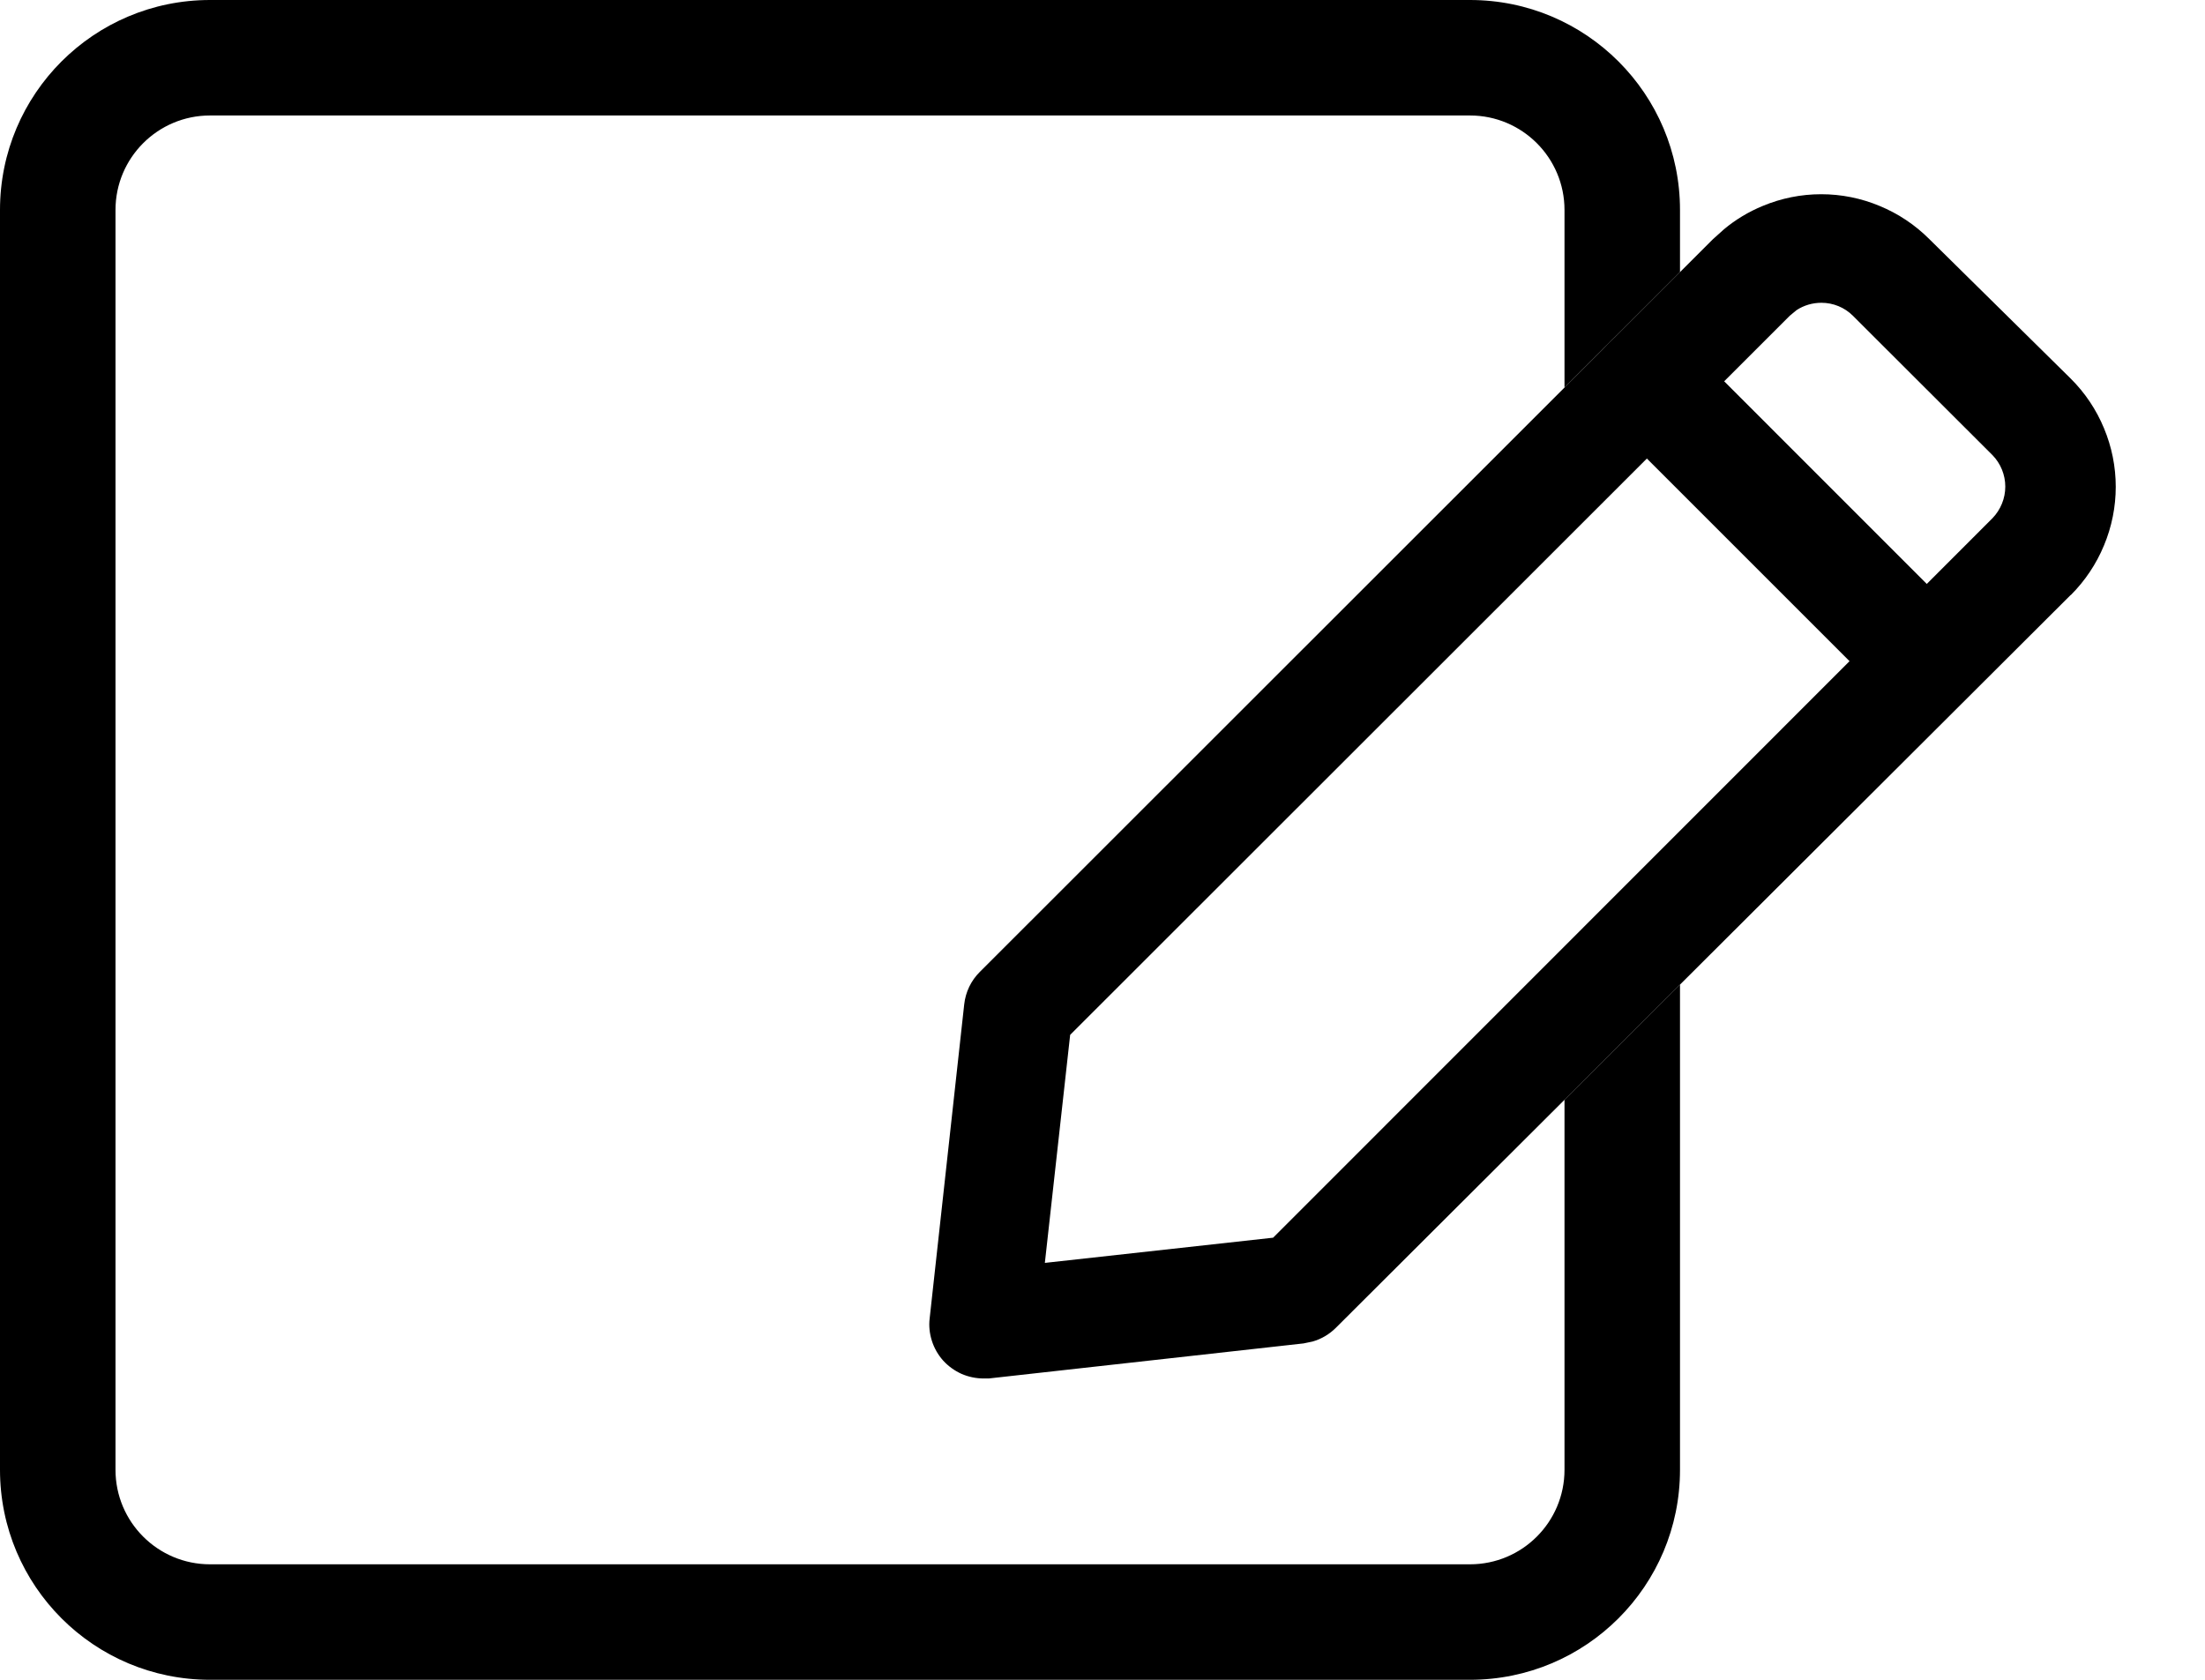 <svg width="21" height="16" viewBox="0 0 21 16" fill="none" xmlns="http://www.w3.org/2000/svg">
<path d="M9.368 12.979C9.317 12.98 9.265 12.969 9.218 12.948C9.171 12.928 9.129 12.897 9.094 12.858C9.059 12.82 9.033 12.775 9.018 12.726C9.002 12.677 8.997 12.625 9.002 12.573L9.332 9.583C9.341 9.5 9.378 9.423 9.438 9.364L16.421 2.384C16.542 2.263 16.686 2.166 16.844 2.1C17.003 2.034 17.173 2 17.345 2C17.516 2 17.686 2.034 17.845 2.1C18.004 2.166 18.148 2.263 18.269 2.384L19.616 3.713C19.737 3.834 19.834 3.978 19.9 4.137C19.966 4.295 20 4.465 20 4.637C20 4.809 19.966 4.979 19.9 5.137C19.834 5.296 19.737 5.44 19.616 5.561L12.618 12.54C12.559 12.6 12.482 12.637 12.399 12.646L9.408 12.979H9.368ZM10.049 9.788L9.782 12.2L12.194 11.933L19.081 5.041C19.188 4.933 19.248 4.787 19.248 4.635C19.248 4.483 19.188 4.337 19.081 4.229L17.753 2.9C17.645 2.794 17.499 2.734 17.346 2.734C17.194 2.734 17.049 2.794 16.94 2.9L10.049 9.788Z" fill="black"/>
<path d="M19.85 4.637C19.85 4.485 19.82 4.335 19.762 4.194C19.718 4.089 19.659 3.991 19.587 3.903L19.51 3.819L18.163 2.491L18.162 2.49C18.055 2.382 17.927 2.297 17.787 2.238C17.647 2.18 17.497 2.15 17.345 2.15C17.193 2.15 17.043 2.18 16.902 2.238C16.762 2.297 16.634 2.382 16.527 2.49L9.544 9.47C9.509 9.504 9.486 9.551 9.48 9.6L9.151 12.59C9.148 12.62 9.151 12.651 9.16 12.68C9.169 12.709 9.185 12.735 9.205 12.758C9.225 12.78 9.251 12.799 9.278 12.812C9.306 12.824 9.337 12.829 9.367 12.829H9.4L12.382 12.497C12.431 12.492 12.477 12.47 12.512 12.435L19.51 5.455L19.587 5.371C19.659 5.284 19.718 5.185 19.762 5.08C19.82 4.94 19.85 4.789 19.85 4.637ZM19.098 4.635C19.098 4.523 19.054 4.415 18.976 4.335L17.646 3.007C17.567 2.928 17.459 2.884 17.347 2.884C17.262 2.884 17.18 2.908 17.11 2.954L17.046 3.007L10.192 9.857L9.951 12.029L12.125 11.789L18.976 4.936C19.054 4.855 19.098 4.747 19.098 4.635ZM20.15 4.637C20.15 4.828 20.112 5.018 20.038 5.195C19.965 5.372 19.857 5.533 19.722 5.668L19.721 5.667L12.724 12.646C12.661 12.709 12.585 12.754 12.501 12.778L12.415 12.796L9.425 13.129L9.417 13.13H9.368C9.296 13.13 9.224 13.115 9.157 13.086C9.091 13.056 9.031 13.013 8.982 12.959C8.934 12.905 8.897 12.841 8.875 12.771C8.853 12.702 8.845 12.629 8.854 12.557L9.183 9.566C9.196 9.449 9.248 9.34 9.332 9.257L16.314 2.278L16.42 2.183C16.53 2.091 16.654 2.017 16.787 1.962C16.964 1.888 17.153 1.85 17.345 1.85C17.536 1.85 17.726 1.888 17.902 1.962C18.079 2.035 18.239 2.142 18.374 2.277L19.721 3.606C19.857 3.741 19.965 3.902 20.038 4.079C20.112 4.256 20.15 4.445 20.15 4.637ZM19.398 4.635C19.398 4.826 19.323 5.01 19.189 5.146L12.263 12.076L9.798 12.349L9.612 12.37L9.899 9.771L9.905 9.72L16.834 2.794C16.97 2.659 17.155 2.584 17.347 2.584C17.49 2.584 17.63 2.626 17.748 2.704L17.858 2.794L19.189 4.124C19.323 4.26 19.398 4.444 19.398 4.635Z" fill="black"/>
<path d="M18.342 6.662C18.246 6.662 18.154 6.624 18.086 6.556L15.425 3.896C15.357 3.825 15.319 3.731 15.32 3.632C15.322 3.534 15.362 3.441 15.432 3.372C15.503 3.304 15.598 3.266 15.696 3.268C15.794 3.269 15.887 3.309 15.956 3.38L18.602 6.026C18.67 6.094 18.708 6.187 18.708 6.284C18.708 6.38 18.67 6.473 18.602 6.542C18.569 6.578 18.529 6.608 18.484 6.629C18.44 6.649 18.391 6.661 18.342 6.662Z" fill="black"/>
<path d="M18.559 6.284C18.559 6.227 18.535 6.172 18.495 6.132V6.131L15.849 3.484C15.808 3.443 15.752 3.419 15.693 3.418C15.635 3.417 15.579 3.439 15.537 3.48C15.495 3.52 15.472 3.576 15.471 3.635C15.47 3.693 15.491 3.748 15.531 3.79L18.192 6.45L18.224 6.477C18.258 6.499 18.298 6.511 18.339 6.512C18.367 6.511 18.395 6.504 18.421 6.492C18.447 6.48 18.471 6.463 18.49 6.441L18.495 6.436C18.535 6.395 18.558 6.341 18.559 6.284ZM18.858 6.284C18.858 6.418 18.805 6.546 18.712 6.642L18.713 6.643C18.667 6.694 18.61 6.736 18.548 6.765C18.485 6.794 18.416 6.81 18.347 6.813H18.341C18.206 6.812 18.076 6.758 17.98 6.663L15.317 4C15.222 3.901 15.168 3.769 15.17 3.631C15.172 3.493 15.229 3.361 15.328 3.265C15.427 3.169 15.56 3.115 15.697 3.117C15.834 3.119 15.966 3.176 16.062 3.273L18.708 5.92C18.804 6.017 18.858 6.148 18.858 6.284Z" fill="black"/>
<path d="M14 0C15.105 0 16 0.895 16 2V2.592L14.9 3.691V2C14.9 1.503 14.497 1.1 14 1.1H2C1.503 1.1 1.1 1.503 1.1 2V14C1.1 14.497 1.503 14.9 2 14.9H14C14.497 14.9 14.9 14.497 14.9 14V10.475L16 9.378V14C16 15.105 15.105 16 14 16H2C0.895 16 0 15.105 0 14V2C0 0.895 0.895 0 2 0H14Z" fill="black"/>
</svg>

